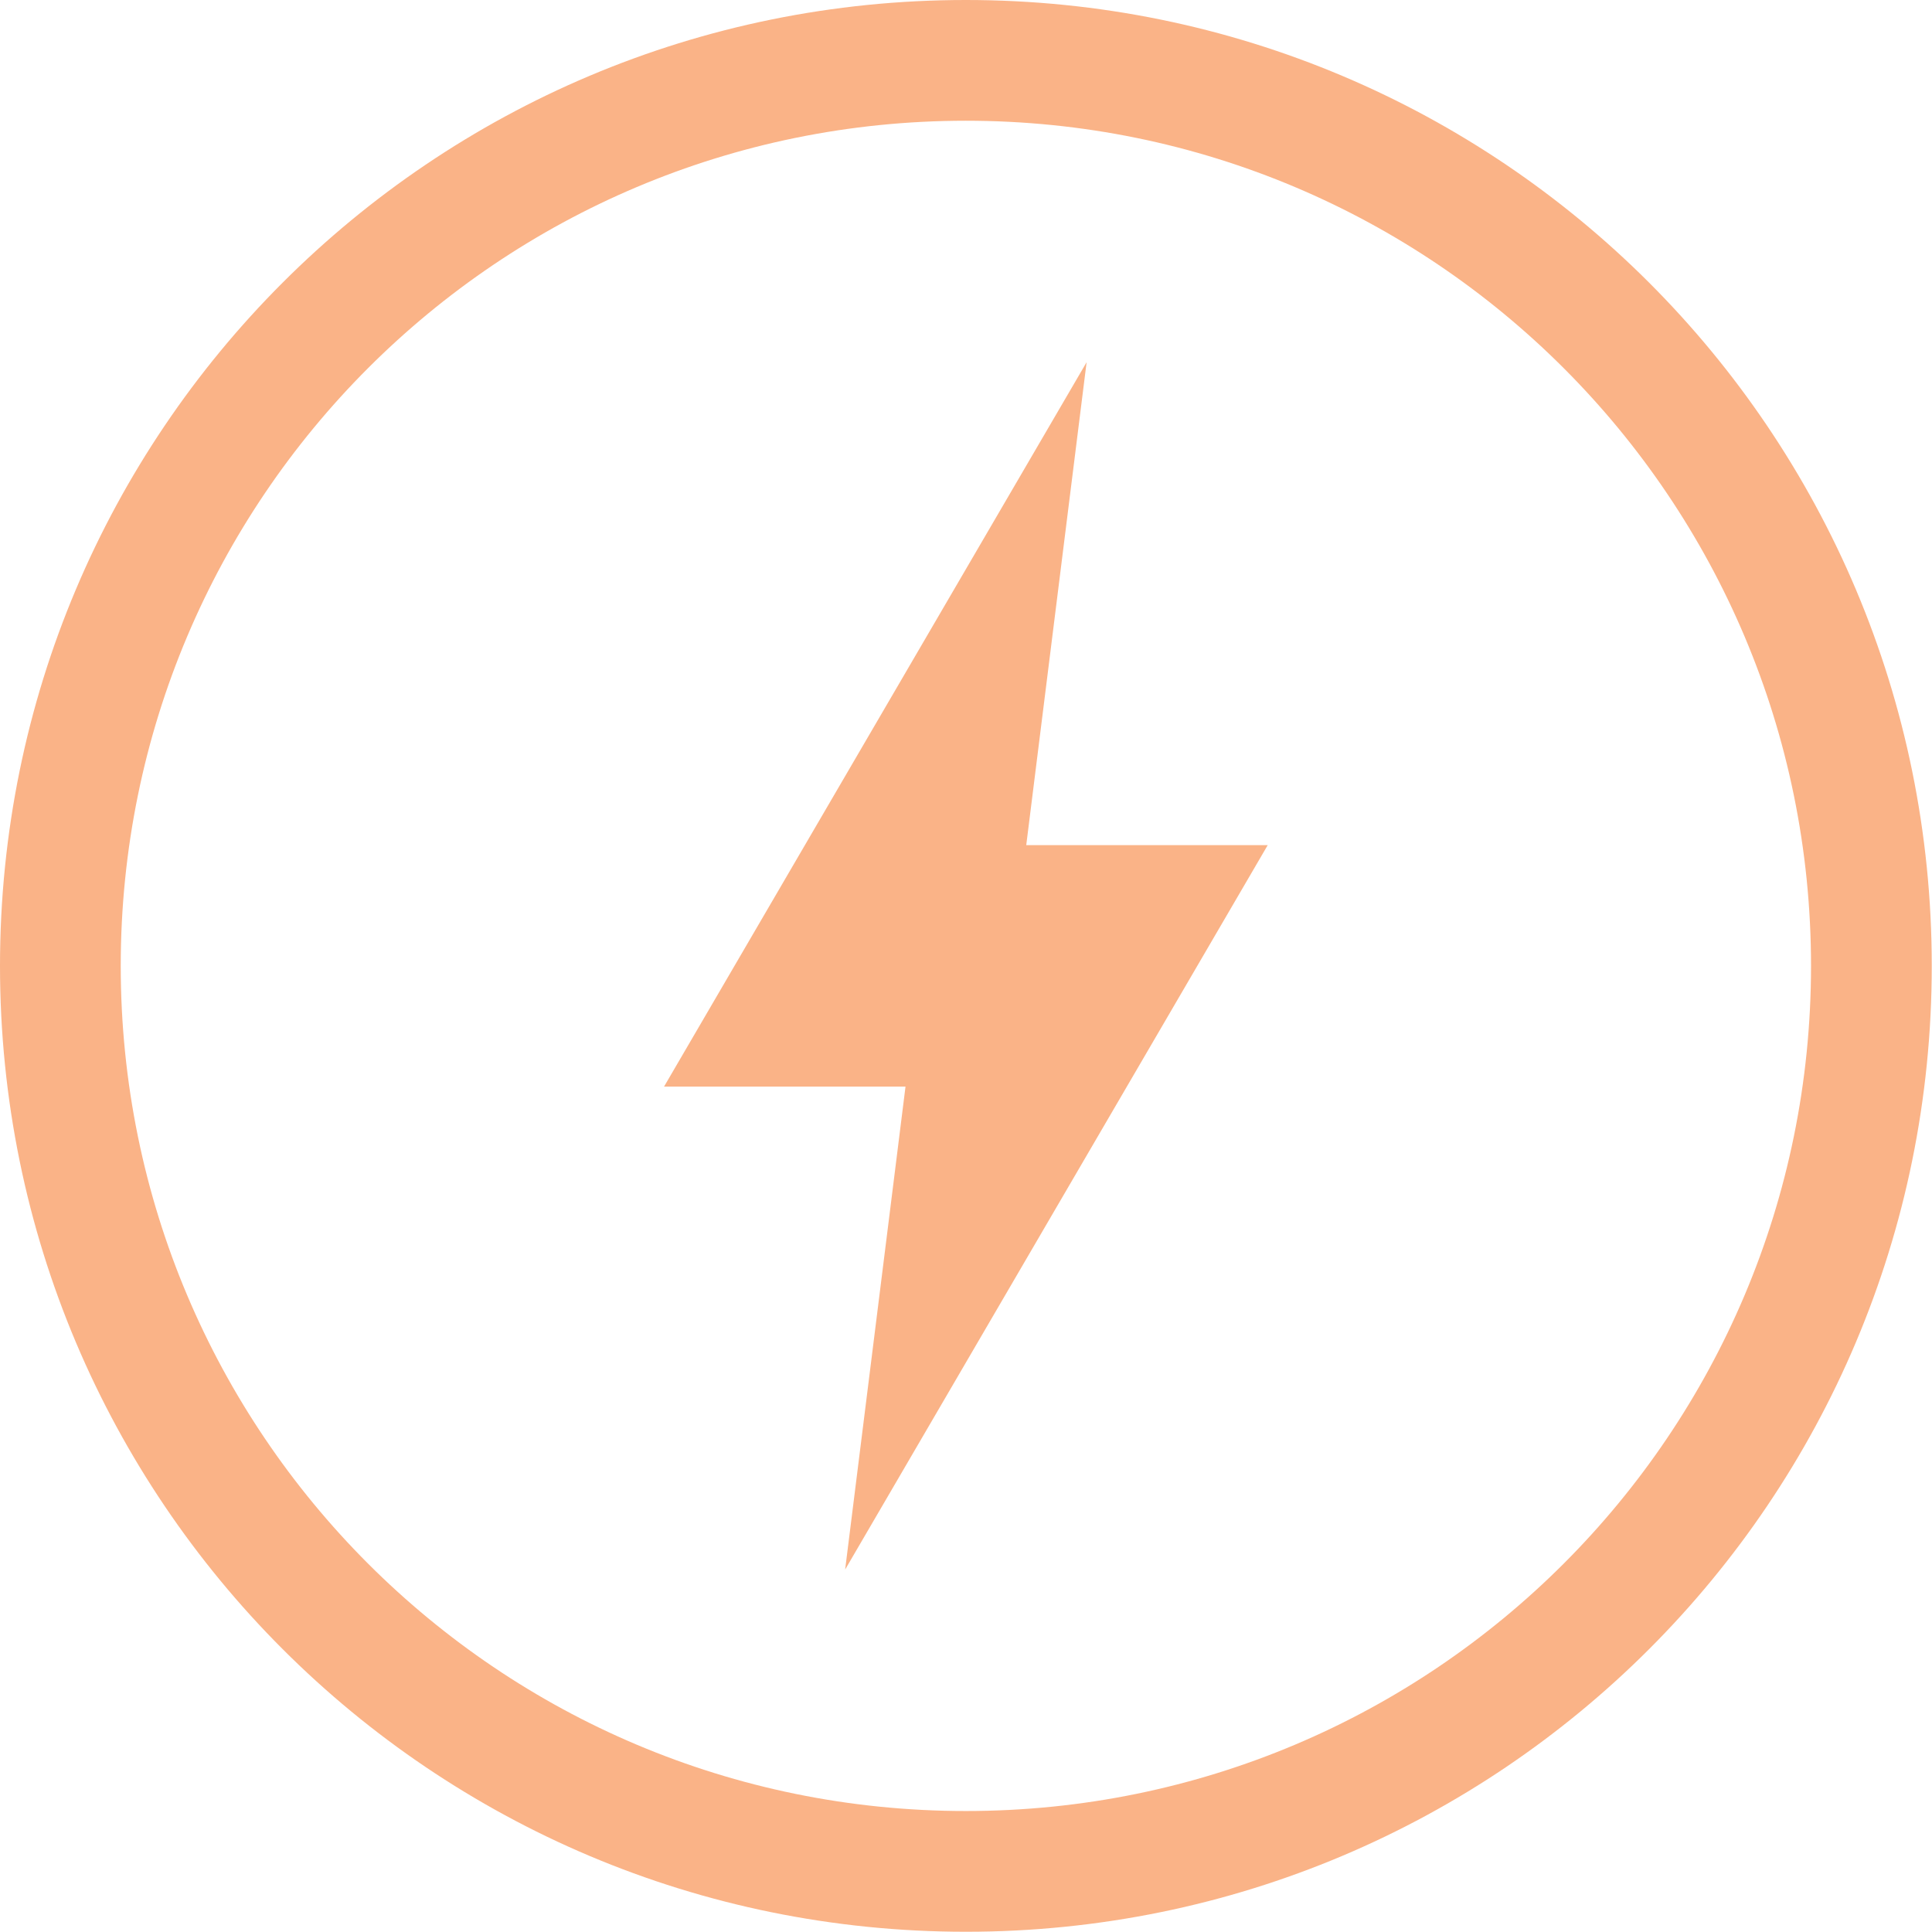 <svg xmlns="http://www.w3.org/2000/svg" width="16.002" height="16">
 <g transform="translate(-952 -460)">
  <path fill="#FAB387" d="M960 460c-4.424 0-8 3.576-8 8 0 4.424 3.576 8 8 8 4.424 0 8-3.576 8-8 0-4.424-3.576-8-8-8zm0 1c3.87 0 7 3.13 7 7s-3.13 7-7 7-7-3.13-7-7 3.13-7 7-7zm1 2l-3.5 6h2l-.5 4 3.5-6h-2z" color="#FAB387" overflow="visible"/>
 </g>
</svg>
